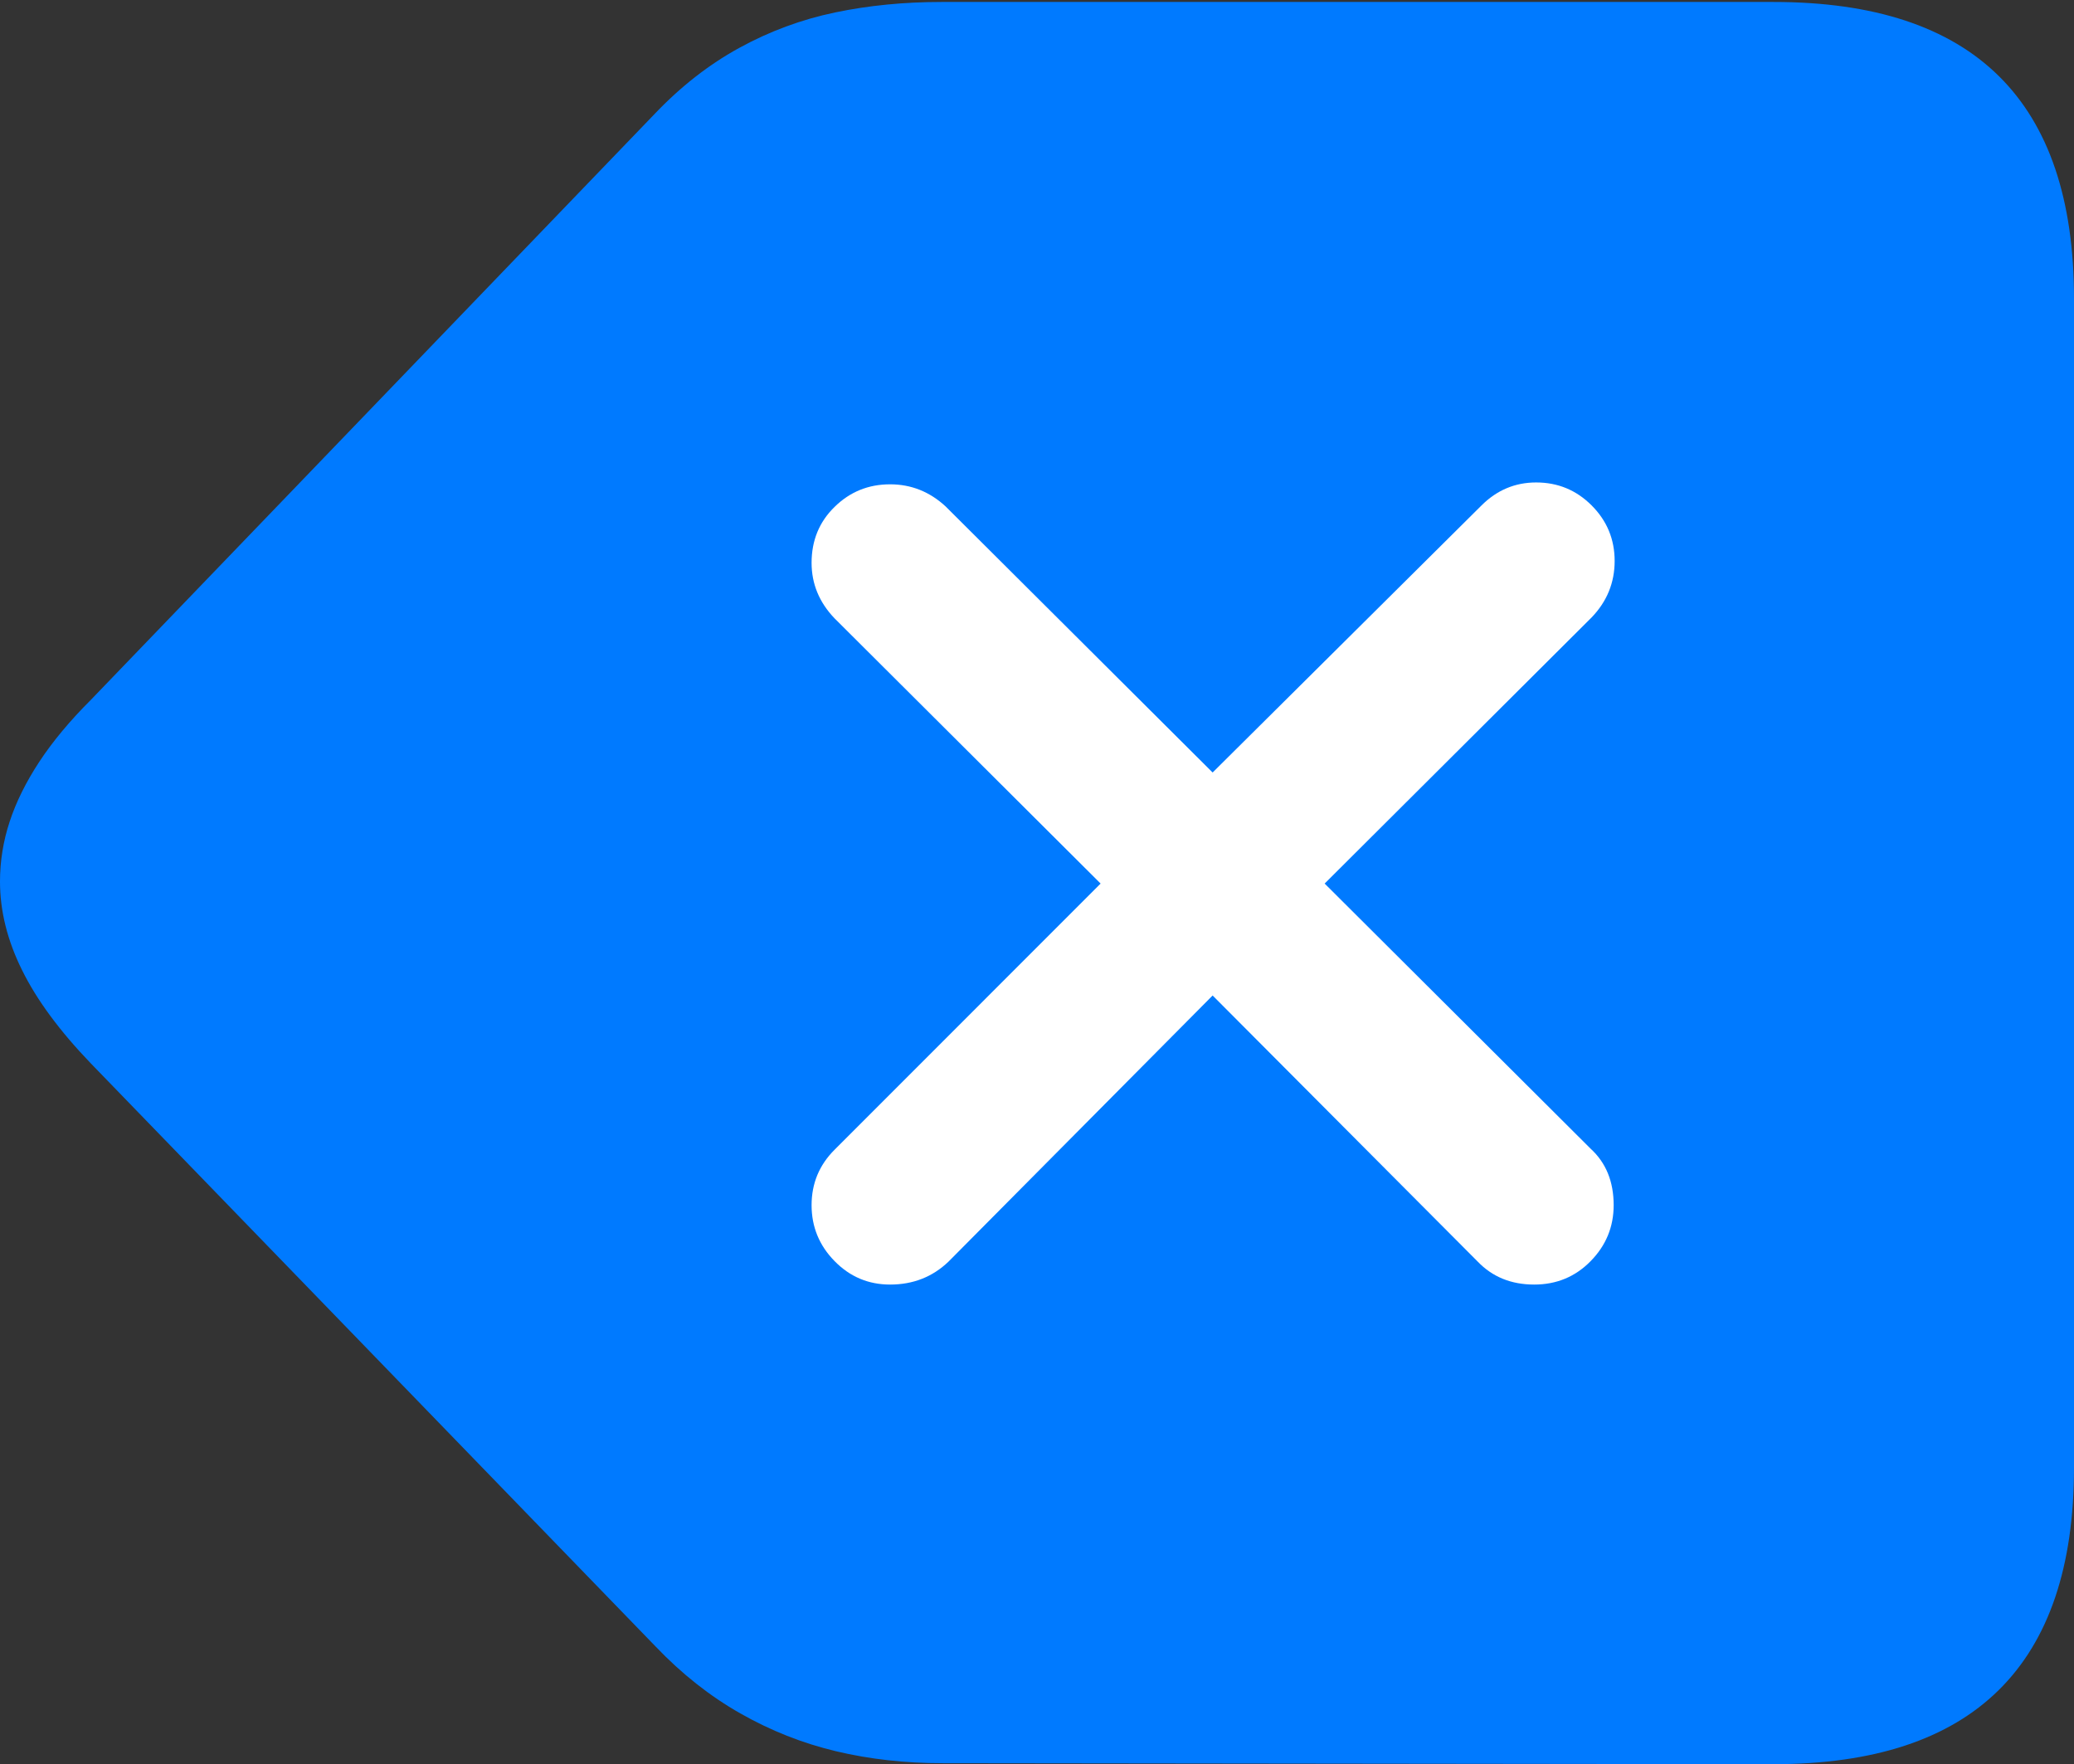 <?xml version="1.0" encoding="UTF-8"?>
<!--Generator: Apple Native CoreSVG 175.5-->
<!DOCTYPE svg
PUBLIC "-//W3C//DTD SVG 1.1//EN"
       "http://www.w3.org/Graphics/SVG/1.1/DTD/svg11.dtd">
<svg version="1.1" xmlns="http://www.w3.org/2000/svg" xmlns:xlink="http://www.w3.org/1999/xlink" width="21.162" height="17.998">
 <rect width="100%" height="100%" fill="#333333" stroke="none"/>
 <g>
  <rect height="17.998" opacity="0" width="21.162" x="0" y="0"/>
  <path d="M18.096 17.998Q19.629 17.998 20.395 17.241Q21.162 16.484 21.162 14.971L21.162 3.047Q21.162 1.533 20.395 0.776Q19.629 0.02 18.096 0.02L9.609 0.02Q9.033 0.02 8.521 0.127Q8.008 0.234 7.544 0.488Q7.08 0.742 6.68 1.162L0.928 7.139Q0.605 7.461 0.4 7.773Q0.195 8.086 0.098 8.384Q0 8.682 0 8.994Q0 9.443 0.225 9.897Q0.449 10.352 0.928 10.85L6.689 16.797Q7.09 17.217 7.554 17.48Q8.018 17.744 8.53 17.866Q9.043 17.988 9.619 17.988Z" fill="#007aff"/>
  <path d="M9.082 13.105Q8.75 13.105 8.516 12.866Q8.281 12.627 8.281 12.295Q8.281 11.963 8.516 11.729L11.23 9.014L8.516 6.309Q8.281 6.064 8.281 5.742Q8.281 5.4 8.516 5.171Q8.75 4.941 9.082 4.941Q9.404 4.941 9.648 5.166L12.373 7.881L15.117 5.156Q15.352 4.922 15.674 4.922Q16.006 4.922 16.24 5.156Q16.475 5.391 16.475 5.723Q16.475 6.055 16.24 6.299L13.516 9.014L16.23 11.719Q16.465 11.934 16.465 12.295Q16.465 12.627 16.23 12.866Q15.996 13.105 15.654 13.105Q15.303 13.105 15.078 12.871L12.373 10.156L9.678 12.871Q9.434 13.105 9.082 13.105Z" fill="#ffffff"/>
 </g>
</svg>
